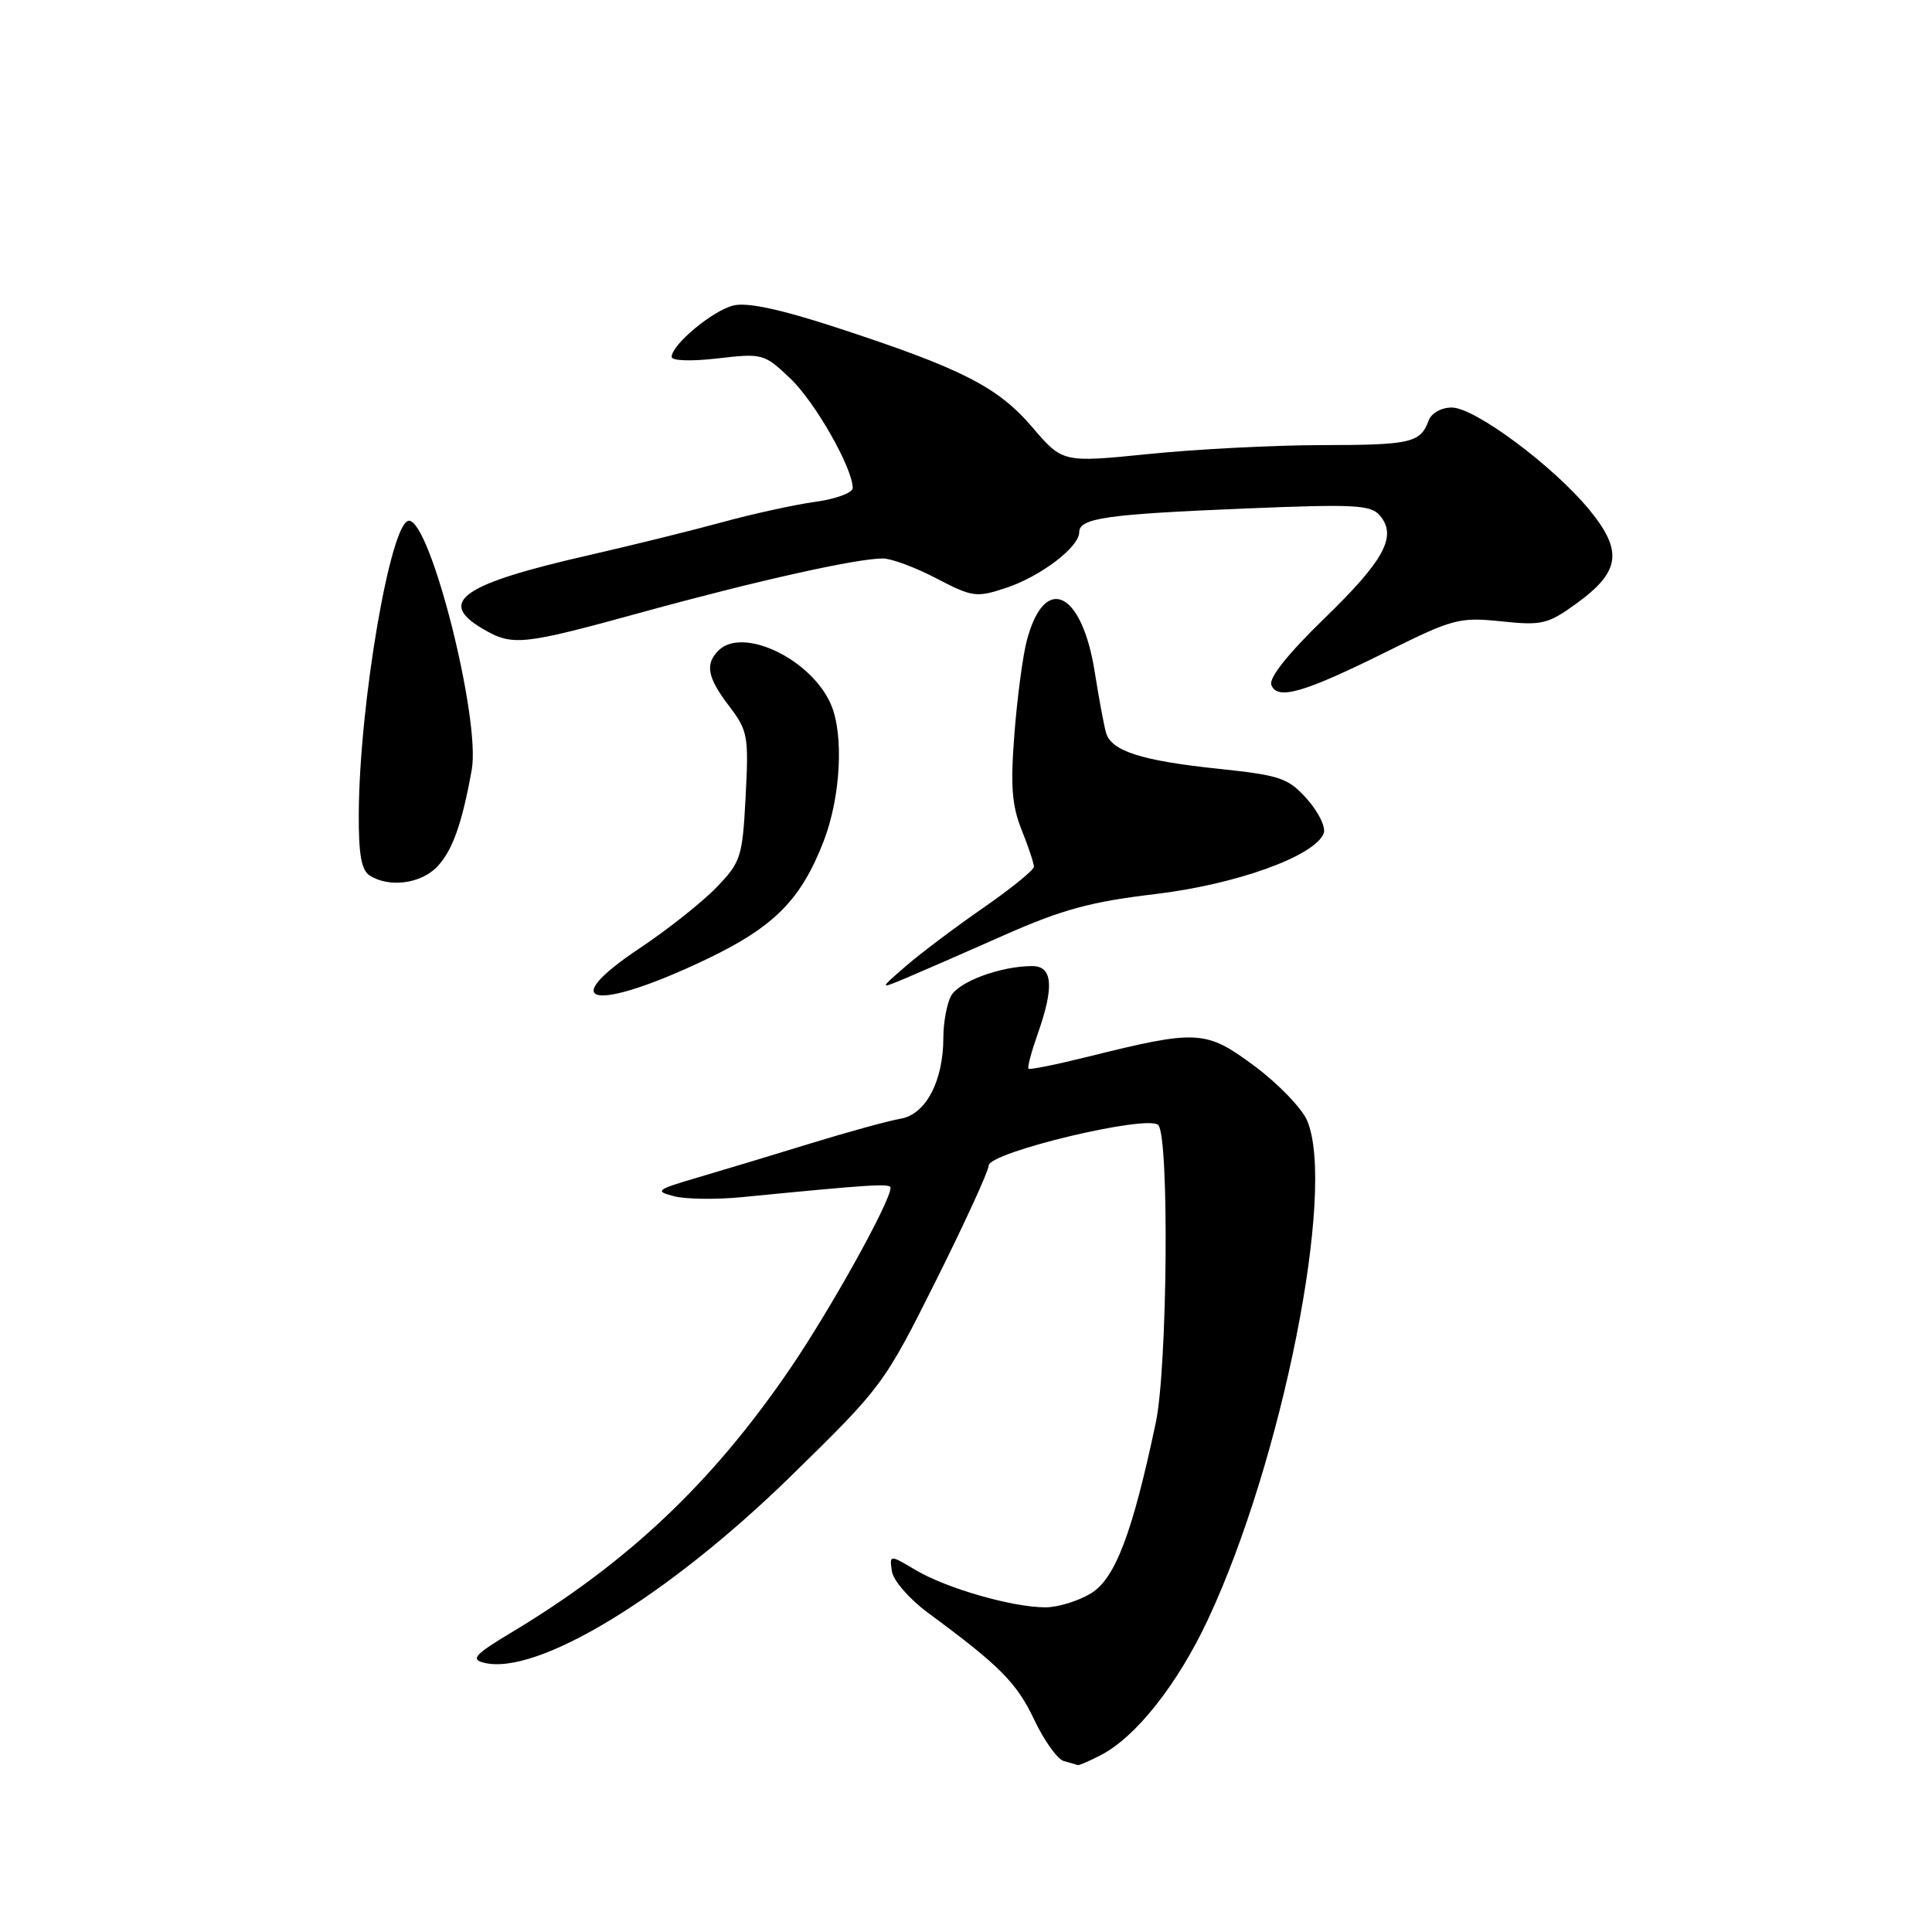 <?xml version="1.0" encoding="UTF-8" standalone="no"?>
<!DOCTYPE svg PUBLIC "-//W3C//DTD SVG 1.1//EN" "http://www.w3.org/Graphics/SVG/1.1/DTD/svg11.dtd" >
<svg xmlns="http://www.w3.org/2000/svg" xmlns:xlink="http://www.w3.org/1999/xlink" version="1.1" viewBox="0 0 256 256">
 <g >
 <path fill="currentColor"
d=" M 145.87 232.56 C 150.51 230.17 156.07 223.13 160.06 214.59 C 169.92 193.54 177.06 157.61 173.21 148.50 C 172.51 146.85 169.37 143.59 166.22 141.25 C 159.76 136.46 158.71 136.40 144.04 140.05 C 139.93 141.07 136.44 141.77 136.28 141.61 C 136.11 141.45 136.66 139.39 137.49 137.03 C 139.72 130.72 139.49 128.00 136.75 128.01 C 132.59 128.02 127.03 130.07 126.01 131.98 C 125.46 133.02 125.00 135.49 125.00 137.47 C 125.00 143.23 122.68 147.66 119.35 148.23 C 117.78 148.50 112.45 149.96 107.50 151.48 C 102.55 153.01 95.80 155.04 92.50 156.01 C 86.95 157.64 86.71 157.83 89.29 158.50 C 90.82 158.91 94.87 158.96 98.29 158.63 C 115.51 156.94 118.00 156.78 118.00 157.39 C 118.00 159.20 110.03 173.55 104.62 181.46 C 94.34 196.50 83.18 207.06 67.75 216.32 C 62.94 219.21 62.34 219.86 64.08 220.31 C 71.06 222.14 88.43 211.59 104.78 195.61 C 116.92 183.74 117.13 183.46 124.03 169.67 C 127.86 162.00 131.00 155.15 131.00 154.45 C 131.00 152.69 152.05 147.65 153.47 149.07 C 154.95 150.56 154.70 181.16 153.15 188.50 C 150.06 203.14 147.77 209.17 144.57 211.12 C 142.88 212.15 140.15 212.99 138.50 212.98 C 134.14 212.97 125.50 210.49 121.40 208.08 C 117.86 205.98 117.86 205.98 118.18 208.20 C 118.36 209.43 120.49 211.88 123.00 213.73 C 132.49 220.73 134.71 222.96 137.04 227.87 C 138.36 230.66 140.13 233.13 140.97 233.35 C 141.81 233.58 142.63 233.82 142.80 233.88 C 142.96 233.95 144.35 233.35 145.87 232.56 Z  M 93.62 127.10 C 102.60 122.81 106.16 119.21 109.17 111.38 C 111.39 105.58 111.83 97.38 110.12 93.38 C 107.56 87.37 98.43 82.97 95.20 86.20 C 93.39 88.01 93.73 89.78 96.62 93.57 C 99.09 96.81 99.22 97.54 98.80 105.53 C 98.38 113.59 98.18 114.22 94.93 117.59 C 93.04 119.55 88.46 123.18 84.74 125.66 C 73.36 133.25 78.88 134.14 93.62 127.10 Z  M 133.00 123.94 C 140.69 120.53 144.50 119.49 153.00 118.48 C 163.80 117.20 174.24 113.44 175.40 110.41 C 175.70 109.62 174.71 107.59 173.20 105.89 C 170.68 103.08 169.68 102.74 161.47 101.87 C 151.33 100.81 147.29 99.53 146.57 97.14 C 146.30 96.24 145.62 92.60 145.06 89.05 C 143.36 78.26 138.40 75.95 136.06 84.87 C 135.53 86.86 134.79 92.41 134.42 97.19 C 133.88 104.10 134.07 106.72 135.37 109.96 C 136.27 112.20 137.00 114.40 137.00 114.84 C 137.00 115.29 133.96 117.75 130.25 120.32 C 126.54 122.89 121.92 126.37 120.00 128.04 C 116.50 131.08 116.50 131.08 120.00 129.62 C 121.92 128.81 127.78 126.26 133.00 123.94 Z  M 57.98 114.79 C 59.98 112.64 61.23 109.11 62.51 101.99 C 63.70 95.32 57.06 69.00 54.19 69.00 C 51.77 69.00 47.62 93.19 47.54 107.79 C 47.51 113.21 47.88 115.32 49.00 116.02 C 51.61 117.67 55.84 117.09 57.98 114.79 Z  M 183.78 86.33 C 192.53 81.98 193.39 81.76 198.91 82.33 C 204.31 82.90 205.10 82.71 208.87 79.98 C 214.70 75.76 215.08 73.03 210.62 67.58 C 205.85 61.76 195.42 54.00 192.37 54.00 C 190.97 54.00 189.66 54.74 189.29 55.75 C 188.21 58.68 186.93 58.97 175.06 58.98 C 168.77 58.99 158.48 59.52 152.21 60.16 C 140.80 61.31 140.80 61.31 136.76 56.58 C 132.20 51.25 127.40 48.81 110.68 43.35 C 103.35 40.96 98.99 40.03 97.18 40.48 C 94.42 41.16 89.00 45.67 89.00 47.29 C 89.00 47.81 91.58 47.90 95.09 47.49 C 101.04 46.80 101.26 46.86 104.71 50.14 C 107.99 53.25 112.97 61.99 112.99 64.66 C 113.00 65.29 110.77 66.12 108.05 66.49 C 105.33 66.87 99.81 68.07 95.80 69.17 C 91.78 70.27 83.78 72.25 78.00 73.57 C 61.28 77.38 57.88 79.72 63.90 83.28 C 67.91 85.65 69.08 85.53 85.25 81.08 C 100.20 76.97 113.50 74.00 116.98 74.00 C 118.11 74.00 121.31 75.19 124.08 76.64 C 128.83 79.12 129.37 79.20 133.25 77.92 C 137.86 76.40 143.00 72.50 143.00 70.53 C 143.00 68.65 146.55 68.14 165.00 67.38 C 179.59 66.78 181.67 66.89 182.87 68.34 C 185.14 71.08 183.41 74.26 175.48 81.95 C 170.66 86.63 168.11 89.83 168.46 90.76 C 169.25 92.82 172.74 91.81 183.78 86.33 Z "/>
</g>
</svg>